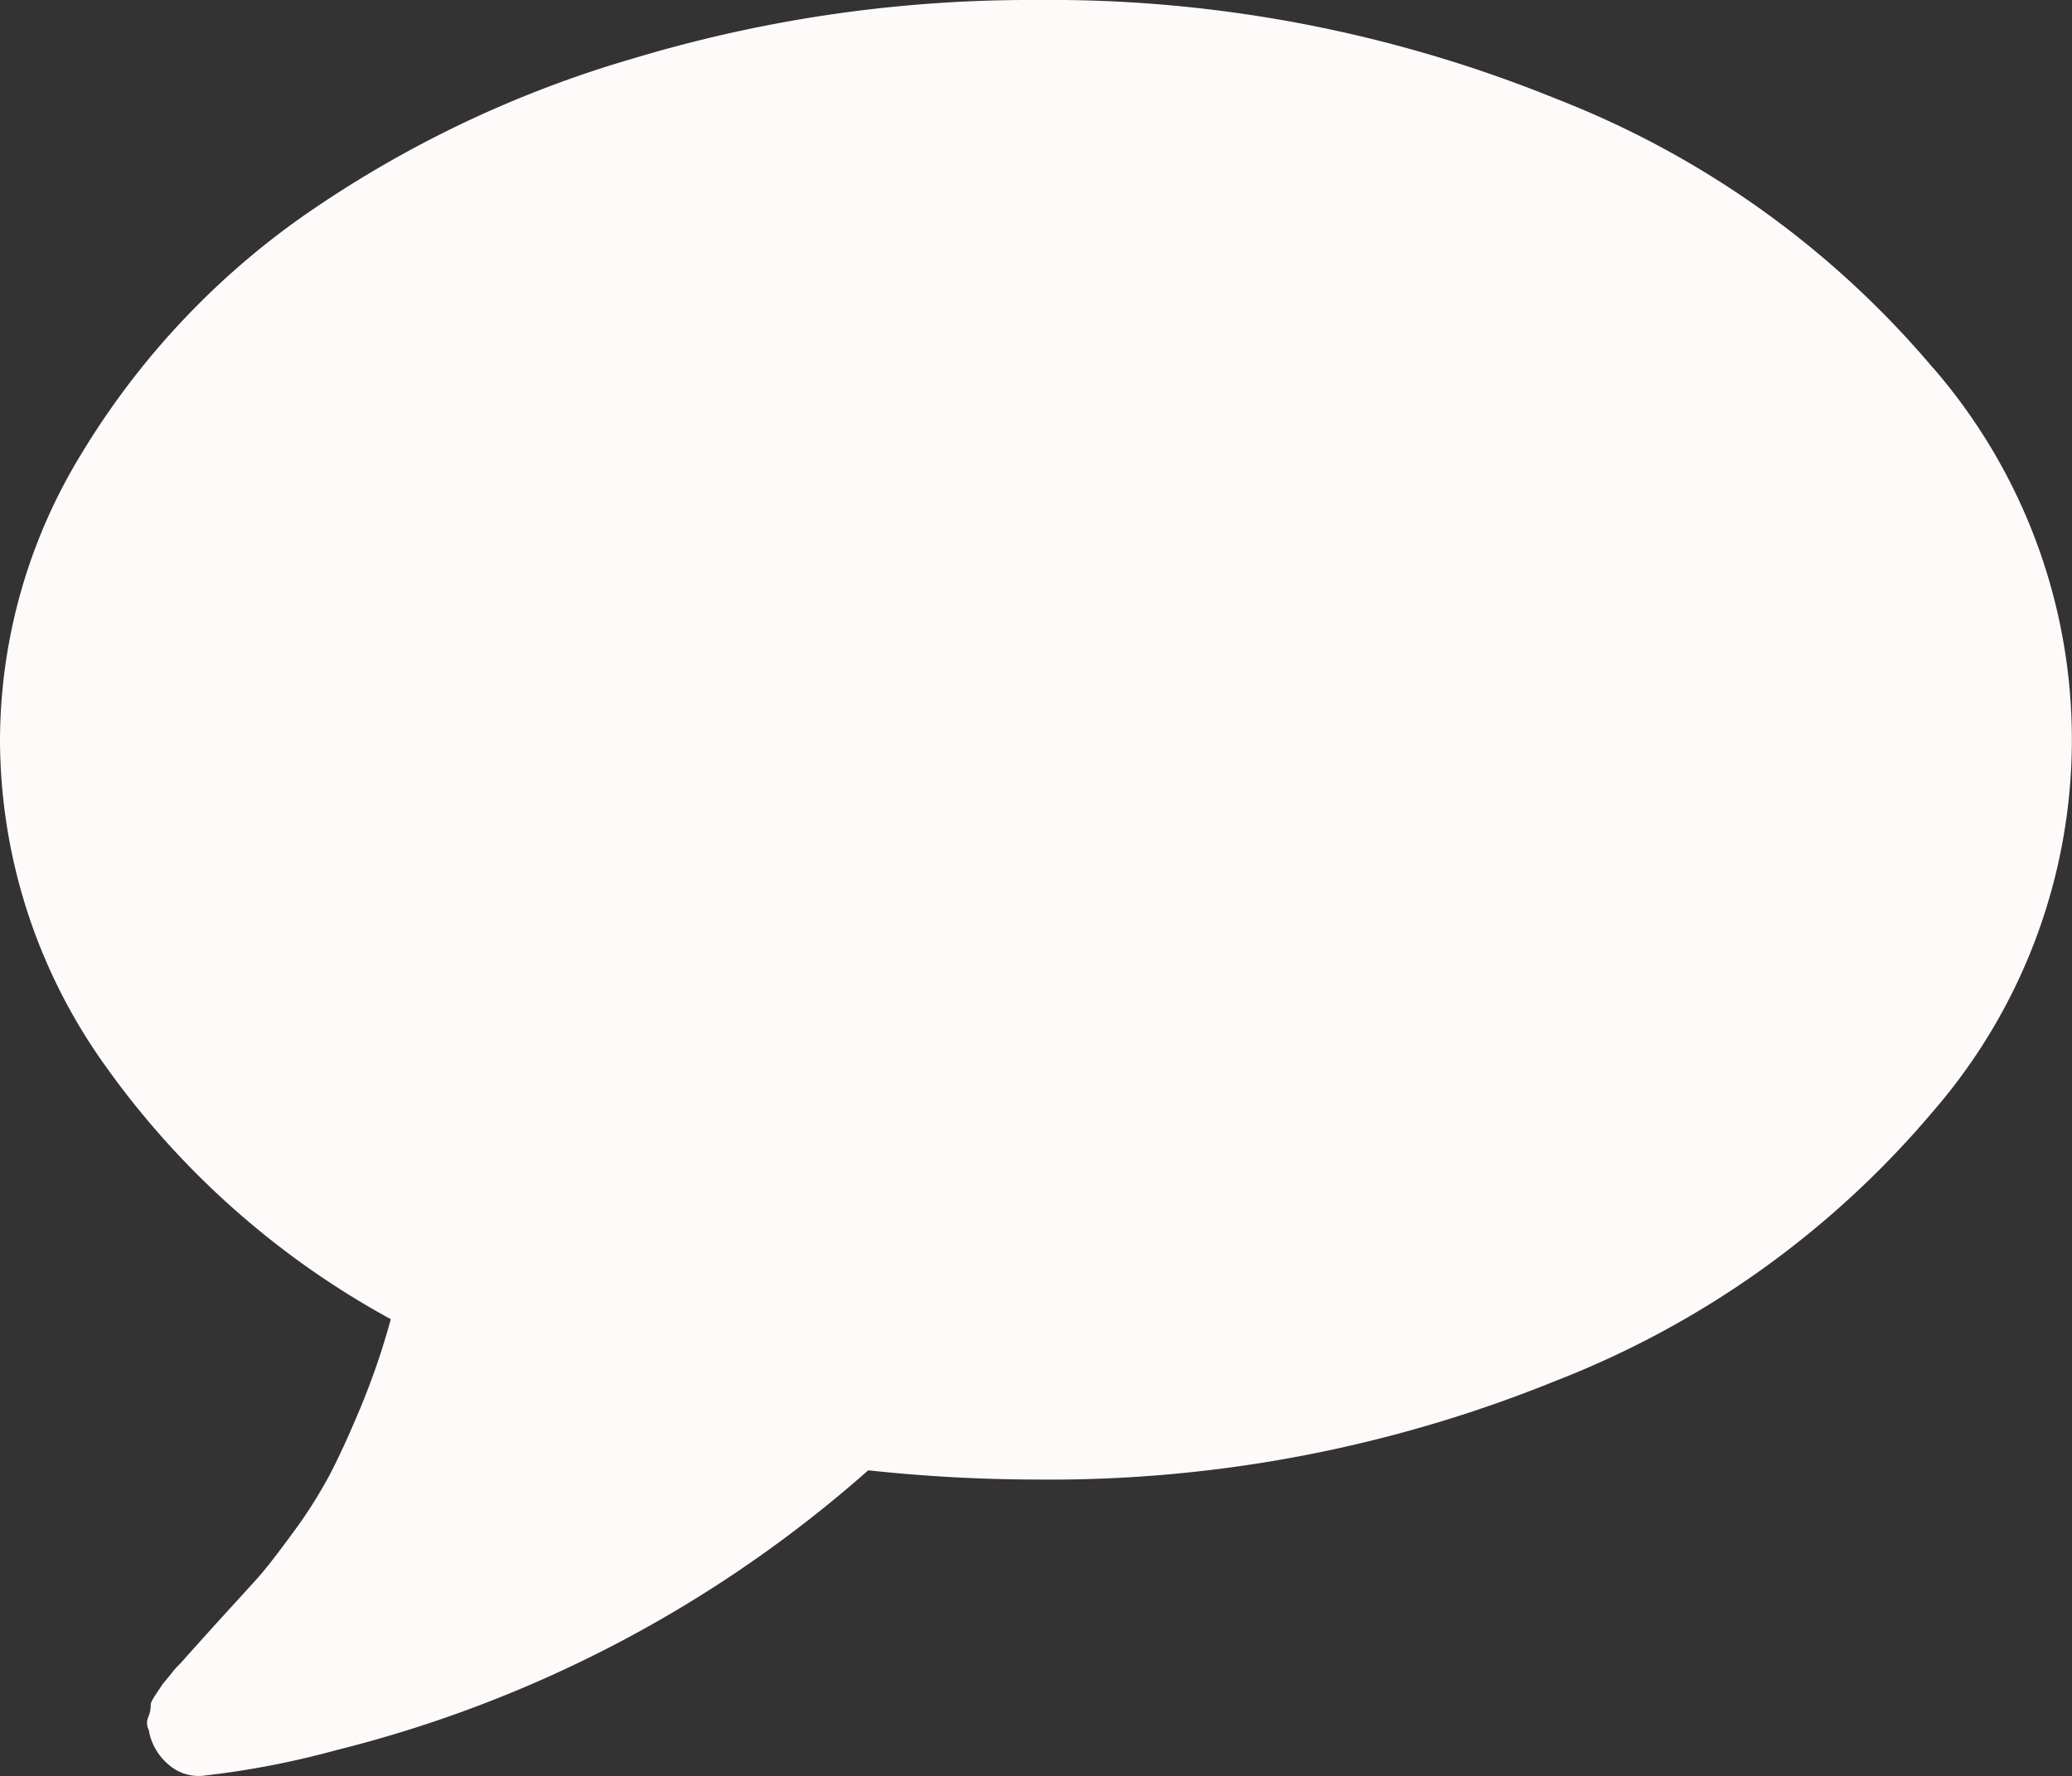 <svg xmlns="http://www.w3.org/2000/svg" width="42.611" height="36.53" viewBox="0 0 42.611 36.53">
  <rect x="0" y="0" width="42.611" height="36.53" fill="#333333" stroke="none"/>
  <g id="comment" transform="translate(0 -36.507)">
    <path id="Path_1187" data-name="Path 1187" d="M39.758,44.08a19.276,19.276,0,0,0-7.752-5.54,27.642,27.642,0,0,0-10.7-2.033,28.275,28.275,0,0,0-8.275,1.2,23.144,23.144,0,0,0-6.8,3.246,16.221,16.221,0,0,0-4.542,4.863A11.326,11.326,0,0,0,0,51.725a11.538,11.538,0,0,0,2.152,6.682,17.46,17.46,0,0,0,5.885,5.231,15.113,15.113,0,0,1-.618,1.807q-.357.856-.642,1.4A9.66,9.66,0,0,1,6,68.062q-.487.666-.737.939l-.82.9q-.57.631-.737.821a1.66,1.66,0,0,0-.19.214l-.166.2-.143.214q-.119.179-.107.225a.634.634,0,0,1-.047.237.314.314,0,0,0,.012.286v.024a1.2,1.2,0,0,0,.416.689.931.931,0,0,0,.725.213,17.847,17.847,0,0,0,2.711-.523,25.99,25.99,0,0,0,10.938-5.755,32.533,32.533,0,0,0,3.448.19,27.634,27.634,0,0,0,10.7-2.034,19.272,19.272,0,0,0,7.752-5.54,11.667,11.667,0,0,0,0-15.289Z" transform="translate(0 0)" fill="snow"/>
  </g>
</svg>
